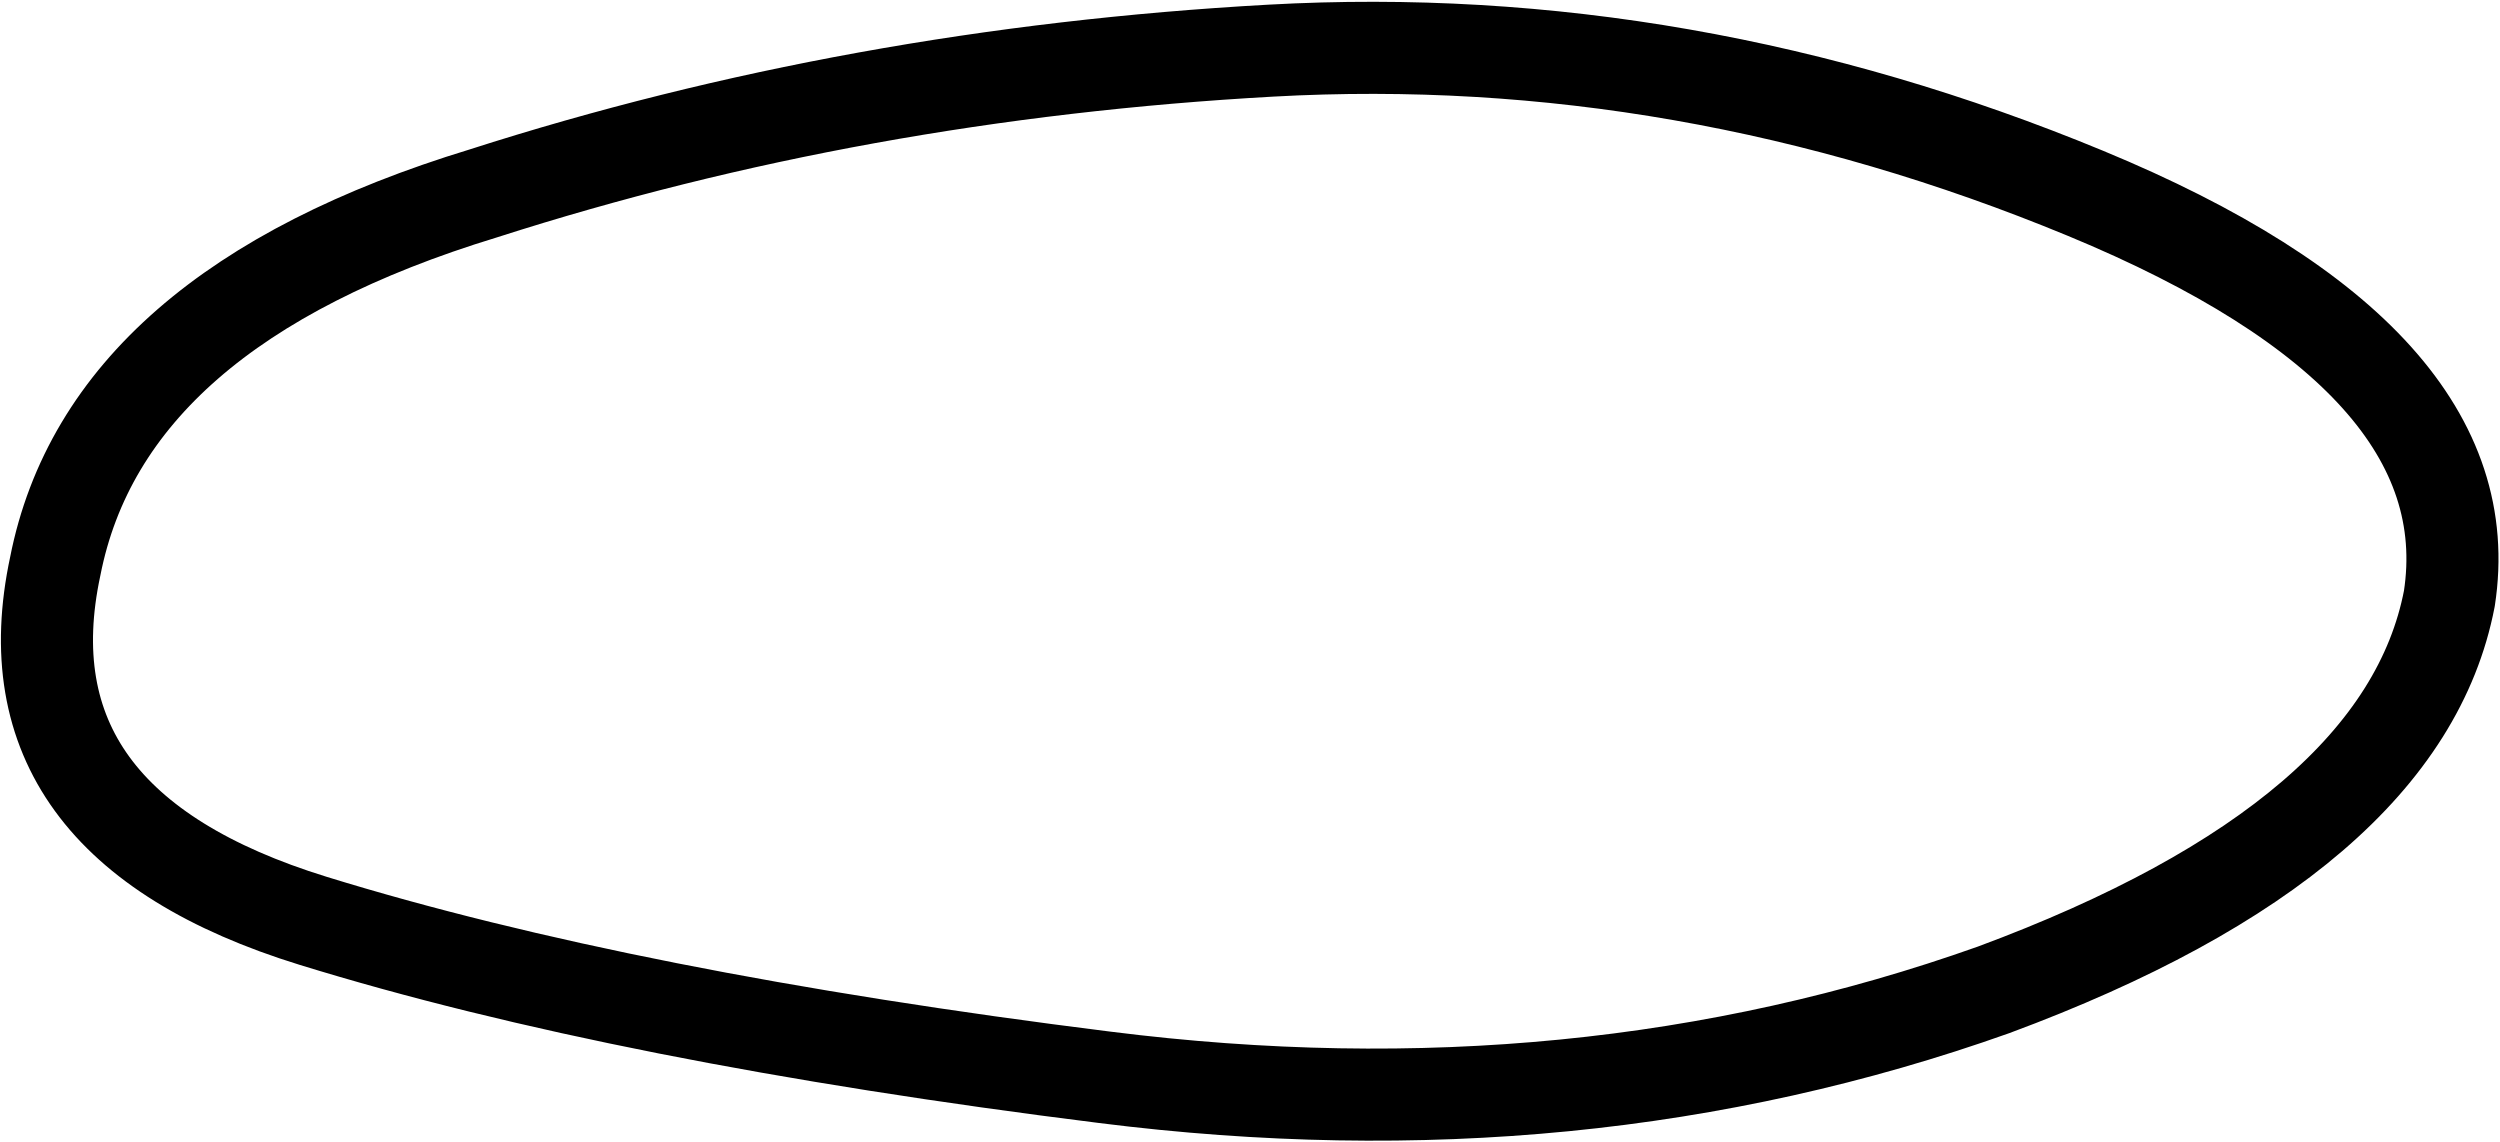<?xml version="1.0" encoding="UTF-8" standalone="no"?>
<svg xmlns:xlink="http://www.w3.org/1999/xlink" height="12.4px" width="27.15px" xmlns="http://www.w3.org/2000/svg">
  <g transform="matrix(1.0, 0.0, 0.0, 1.0, 13.55, 6.2)">
    <path d="M9.1 -4.1 Q13.45 -2.3 13.05 0.3 12.55 2.9 8.1 4.55 3.6 6.15 -1.55 5.5 -6.75 4.85 -10.15 3.8 -13.55 2.75 -12.95 -0.05 -12.4 -2.85 -8.3 -4.1 -4.25 -5.4 0.25 -5.65 4.75 -5.9 9.1 -4.1 Z" fill="none" stroke="#000000" stroke-linecap="round" stroke-linejoin="round" stroke-width="1.0"/>
  </g>
</svg>
